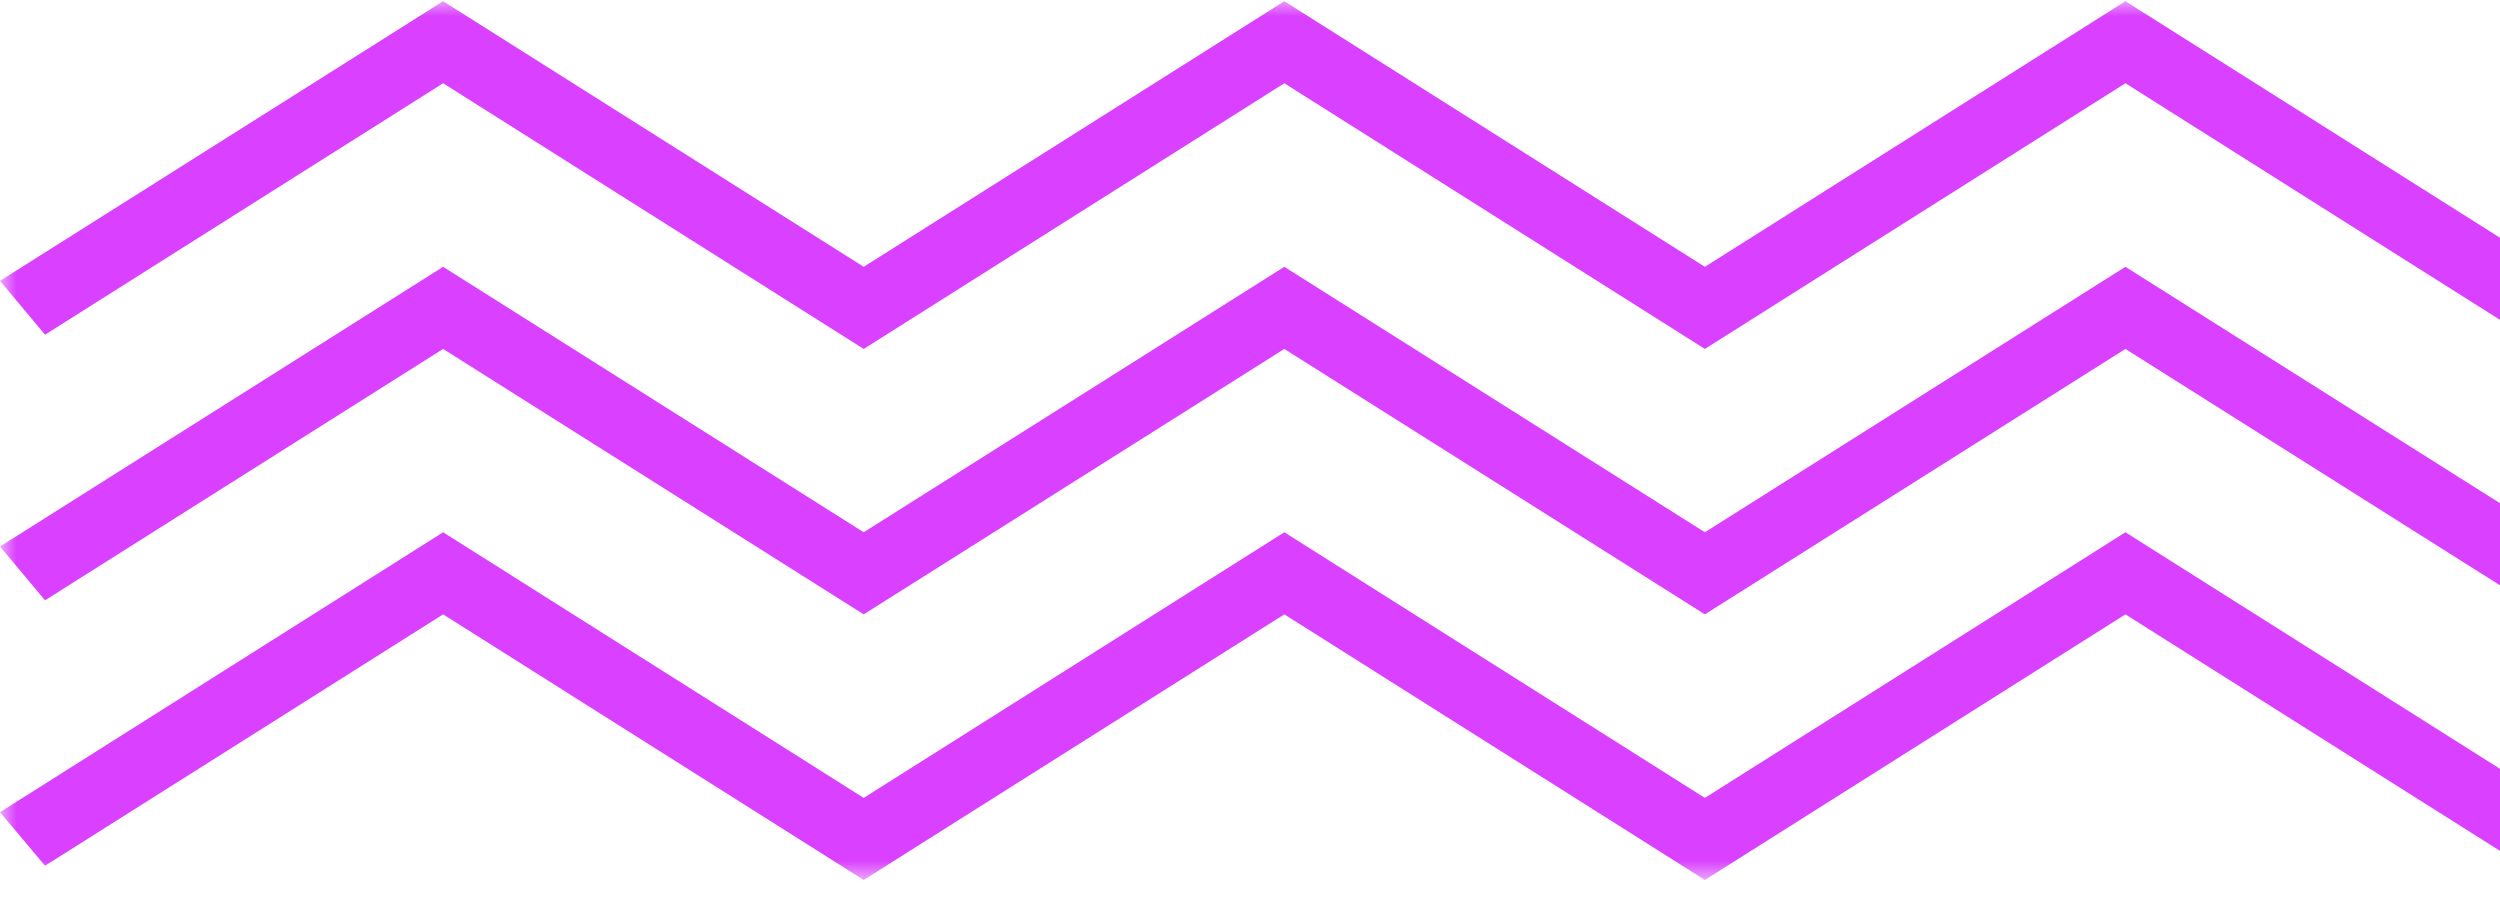 <svg width="77" height="28" viewBox="0 0 77 28" fill="none" xmlns="http://www.w3.org/2000/svg">
<mask id="mask0_4375_5614" style="mask-type:luminance" maskUnits="userSpaceOnUse" x="0" y="0" width="105" height="28">
<path d="M0 0H105V27.139H0V0Z" fill="white"/>
</mask>
<g mask="url(#mask0_4375_5614)">
<path fill-rule="evenodd" clip-rule="evenodd" d="M1.387 26.665L13.648 18.922L26.602 27.103L39.557 18.922L52.51 27.103L65.463 18.922L78.418 27.103L91.389 18.915L103.656 26.31L104.998 24.631L91.357 16.407L78.418 24.575L65.463 16.394L52.51 24.575L39.557 16.394L26.602 24.575L13.648 16.394L0 25.015L1.387 26.665ZM1.387 18.489L13.648 10.747L26.602 18.922L39.557 10.747L52.51 18.922L65.463 10.747L78.418 18.922L91.389 10.732L103.656 18.127L104.998 16.45L91.357 8.226L78.418 16.394L65.463 8.218L52.51 16.394L39.557 8.218L26.602 16.394L13.648 8.218L0 16.833L1.387 18.489ZM1.387 10.308L13.648 2.564L26.602 10.747L39.557 2.564L52.51 10.747L65.463 2.564L78.418 10.747L91.389 2.557L103.656 9.946L104.998 8.267L91.357 0.043L78.418 8.218L65.463 0.037L52.51 8.218L39.557 0.037L26.602 8.218L13.648 0.037L0 8.65L1.387 10.308Z" fill="#D940FF"/>
</g>
</svg>
